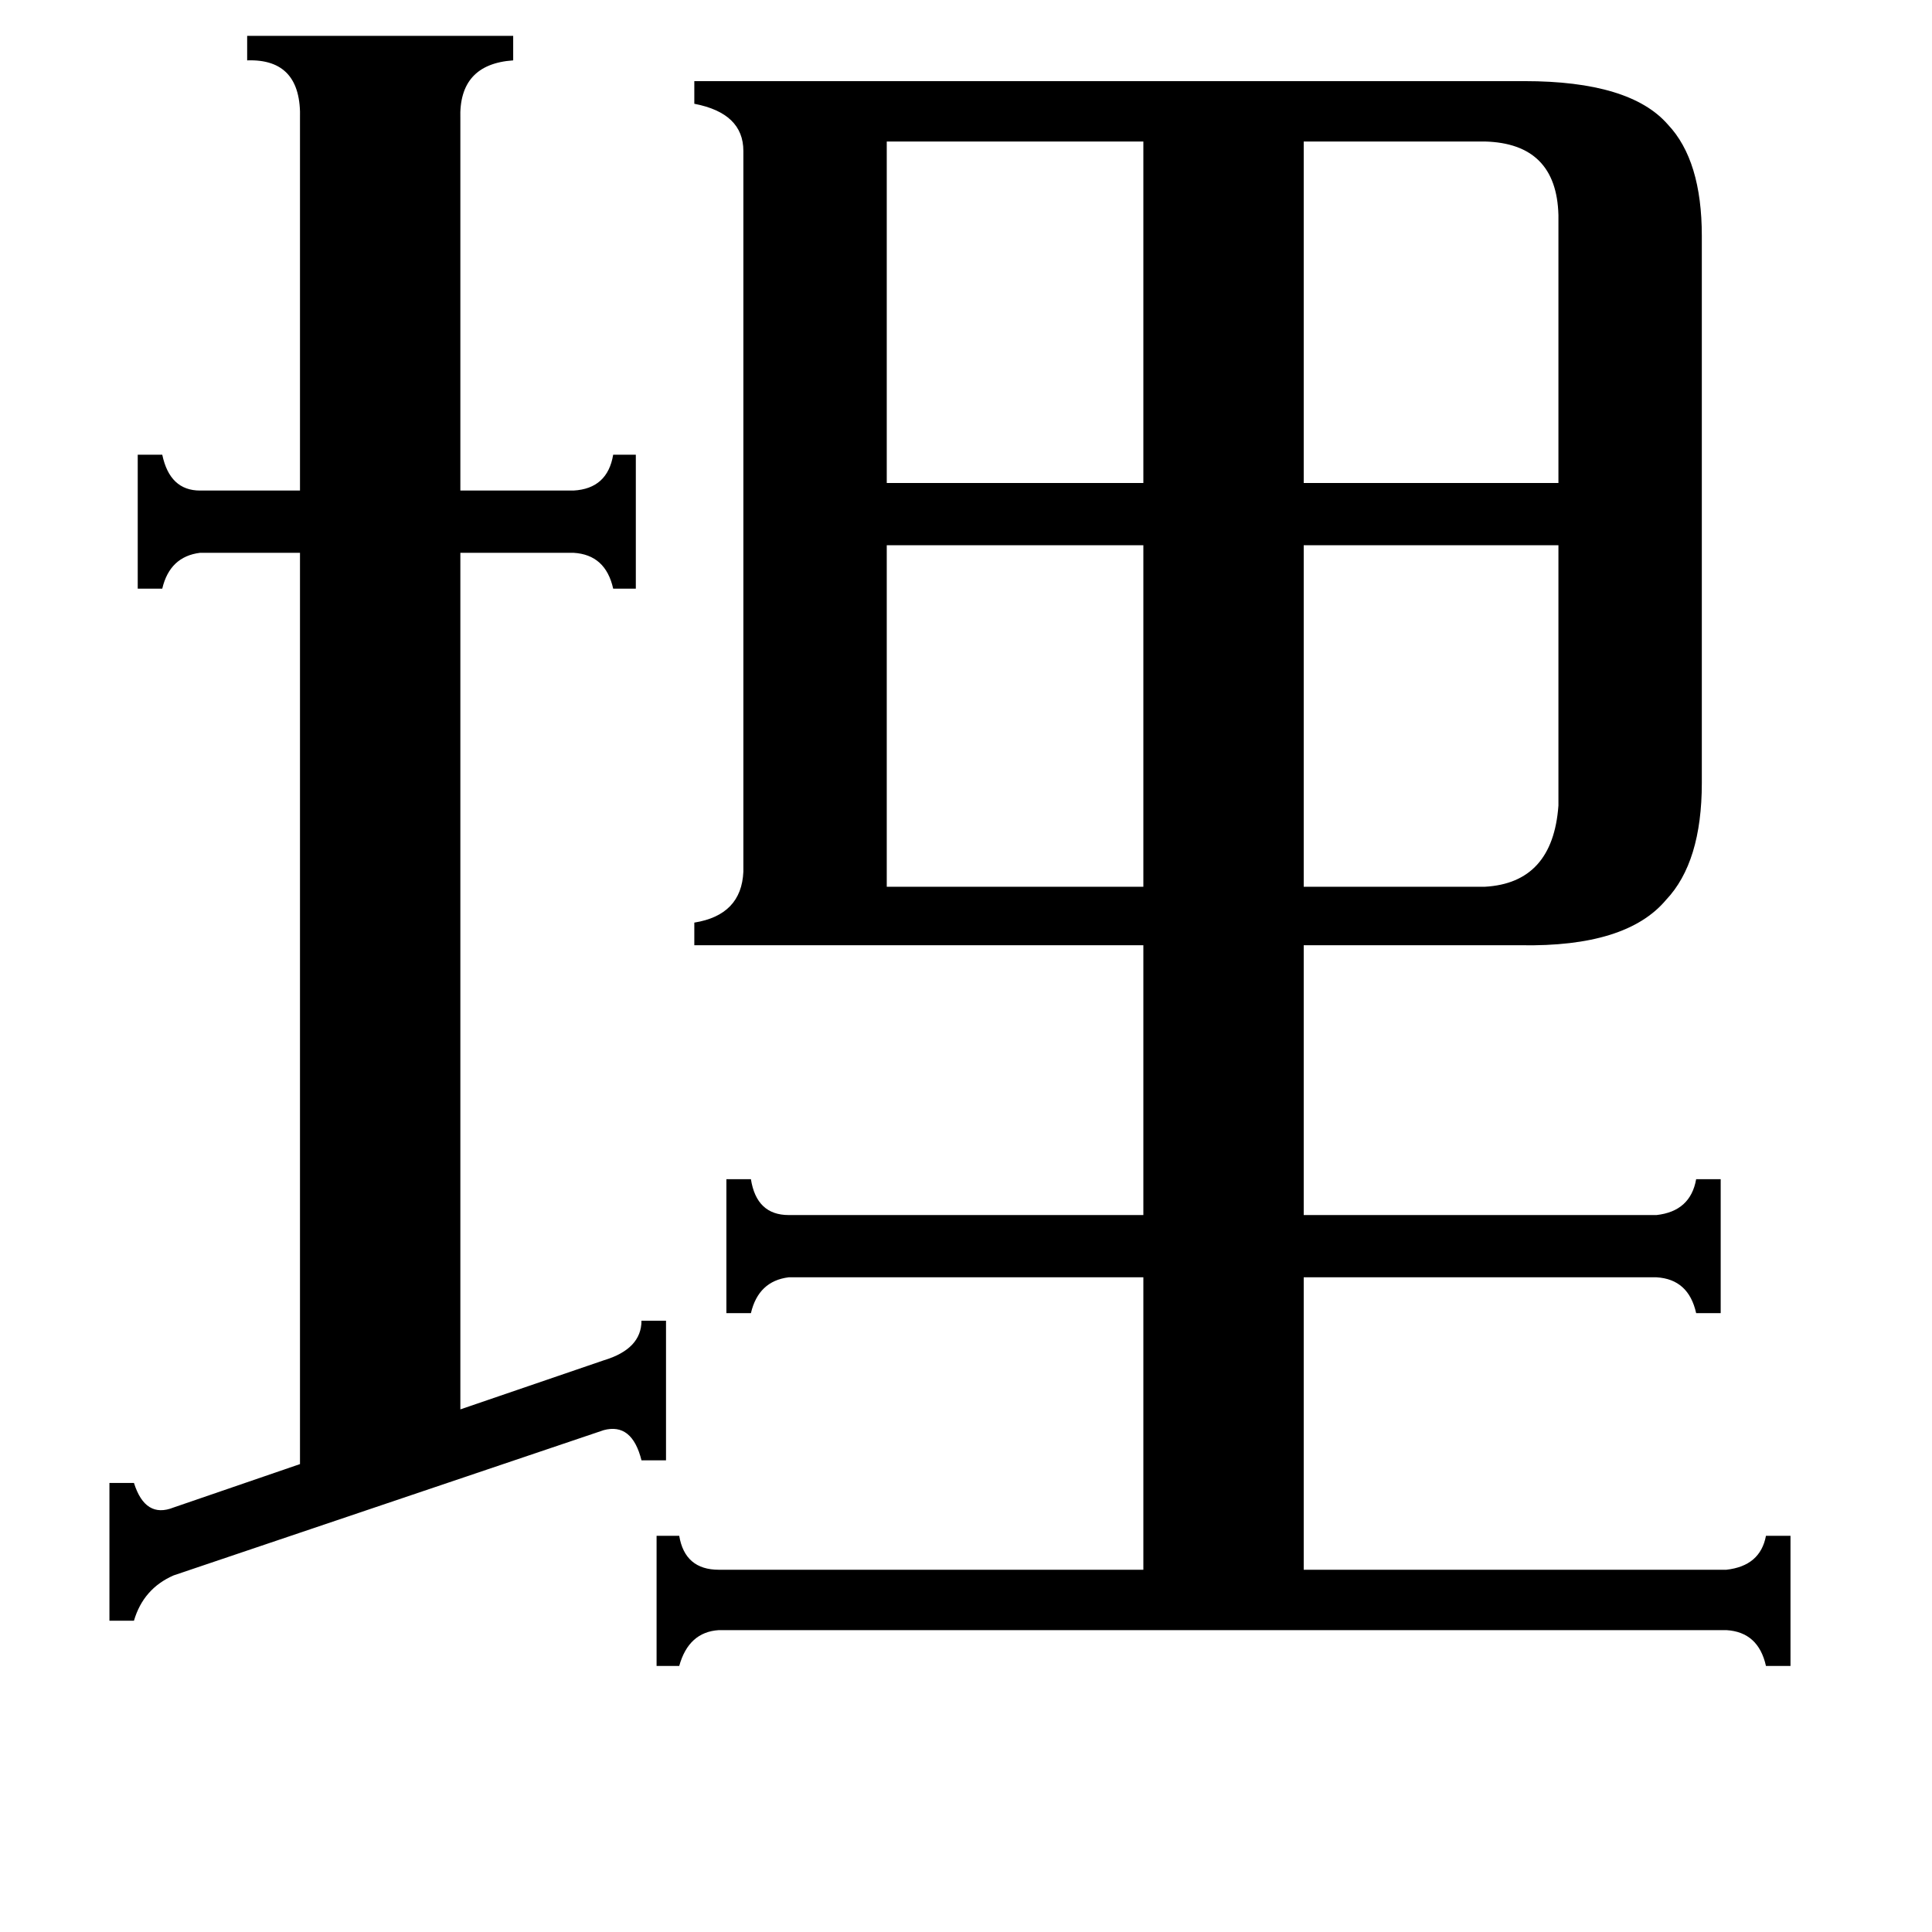 <svg xmlns="http://www.w3.org/2000/svg" viewBox="0 -800 1024 1024">
	<path fill="#000000" d="M787 -330Q823 -332 826 -373V-511H691V-330ZM787 -725H691V-544H826V-686Q825 -724 787 -725ZM470 -330H606V-511H470ZM470 -725V-544H606V-725ZM58 -14H71Q77 5 92 -1L159 -24V-507H106Q90 -505 86 -488H73V-559H86Q90 -540 106 -540H159V-737Q160 -769 131 -768V-781H272V-768Q243 -766 244 -737V-540H304Q322 -541 325 -559H337V-488H325Q321 -506 304 -507H244V-53L320 -79Q340 -85 340 -100H353V-26H340Q335 -46 320 -42L92 35Q76 42 71 59H58ZM915 32Q933 30 936 14H949V83H936Q932 65 915 64H381Q365 65 360 83H348V14H360Q363 32 381 32H606V-123H418Q402 -121 398 -104H385V-175H398Q401 -156 418 -156H606V-299H368V-311Q393 -315 394 -338V-720Q394 -740 368 -745V-757H808Q864 -757 884 -734Q902 -715 902 -675V-385Q902 -343 883 -323Q862 -298 806 -299H691V-156H878Q896 -158 899 -175H912V-104H899Q895 -122 878 -123H691V32Z"/>
</svg>